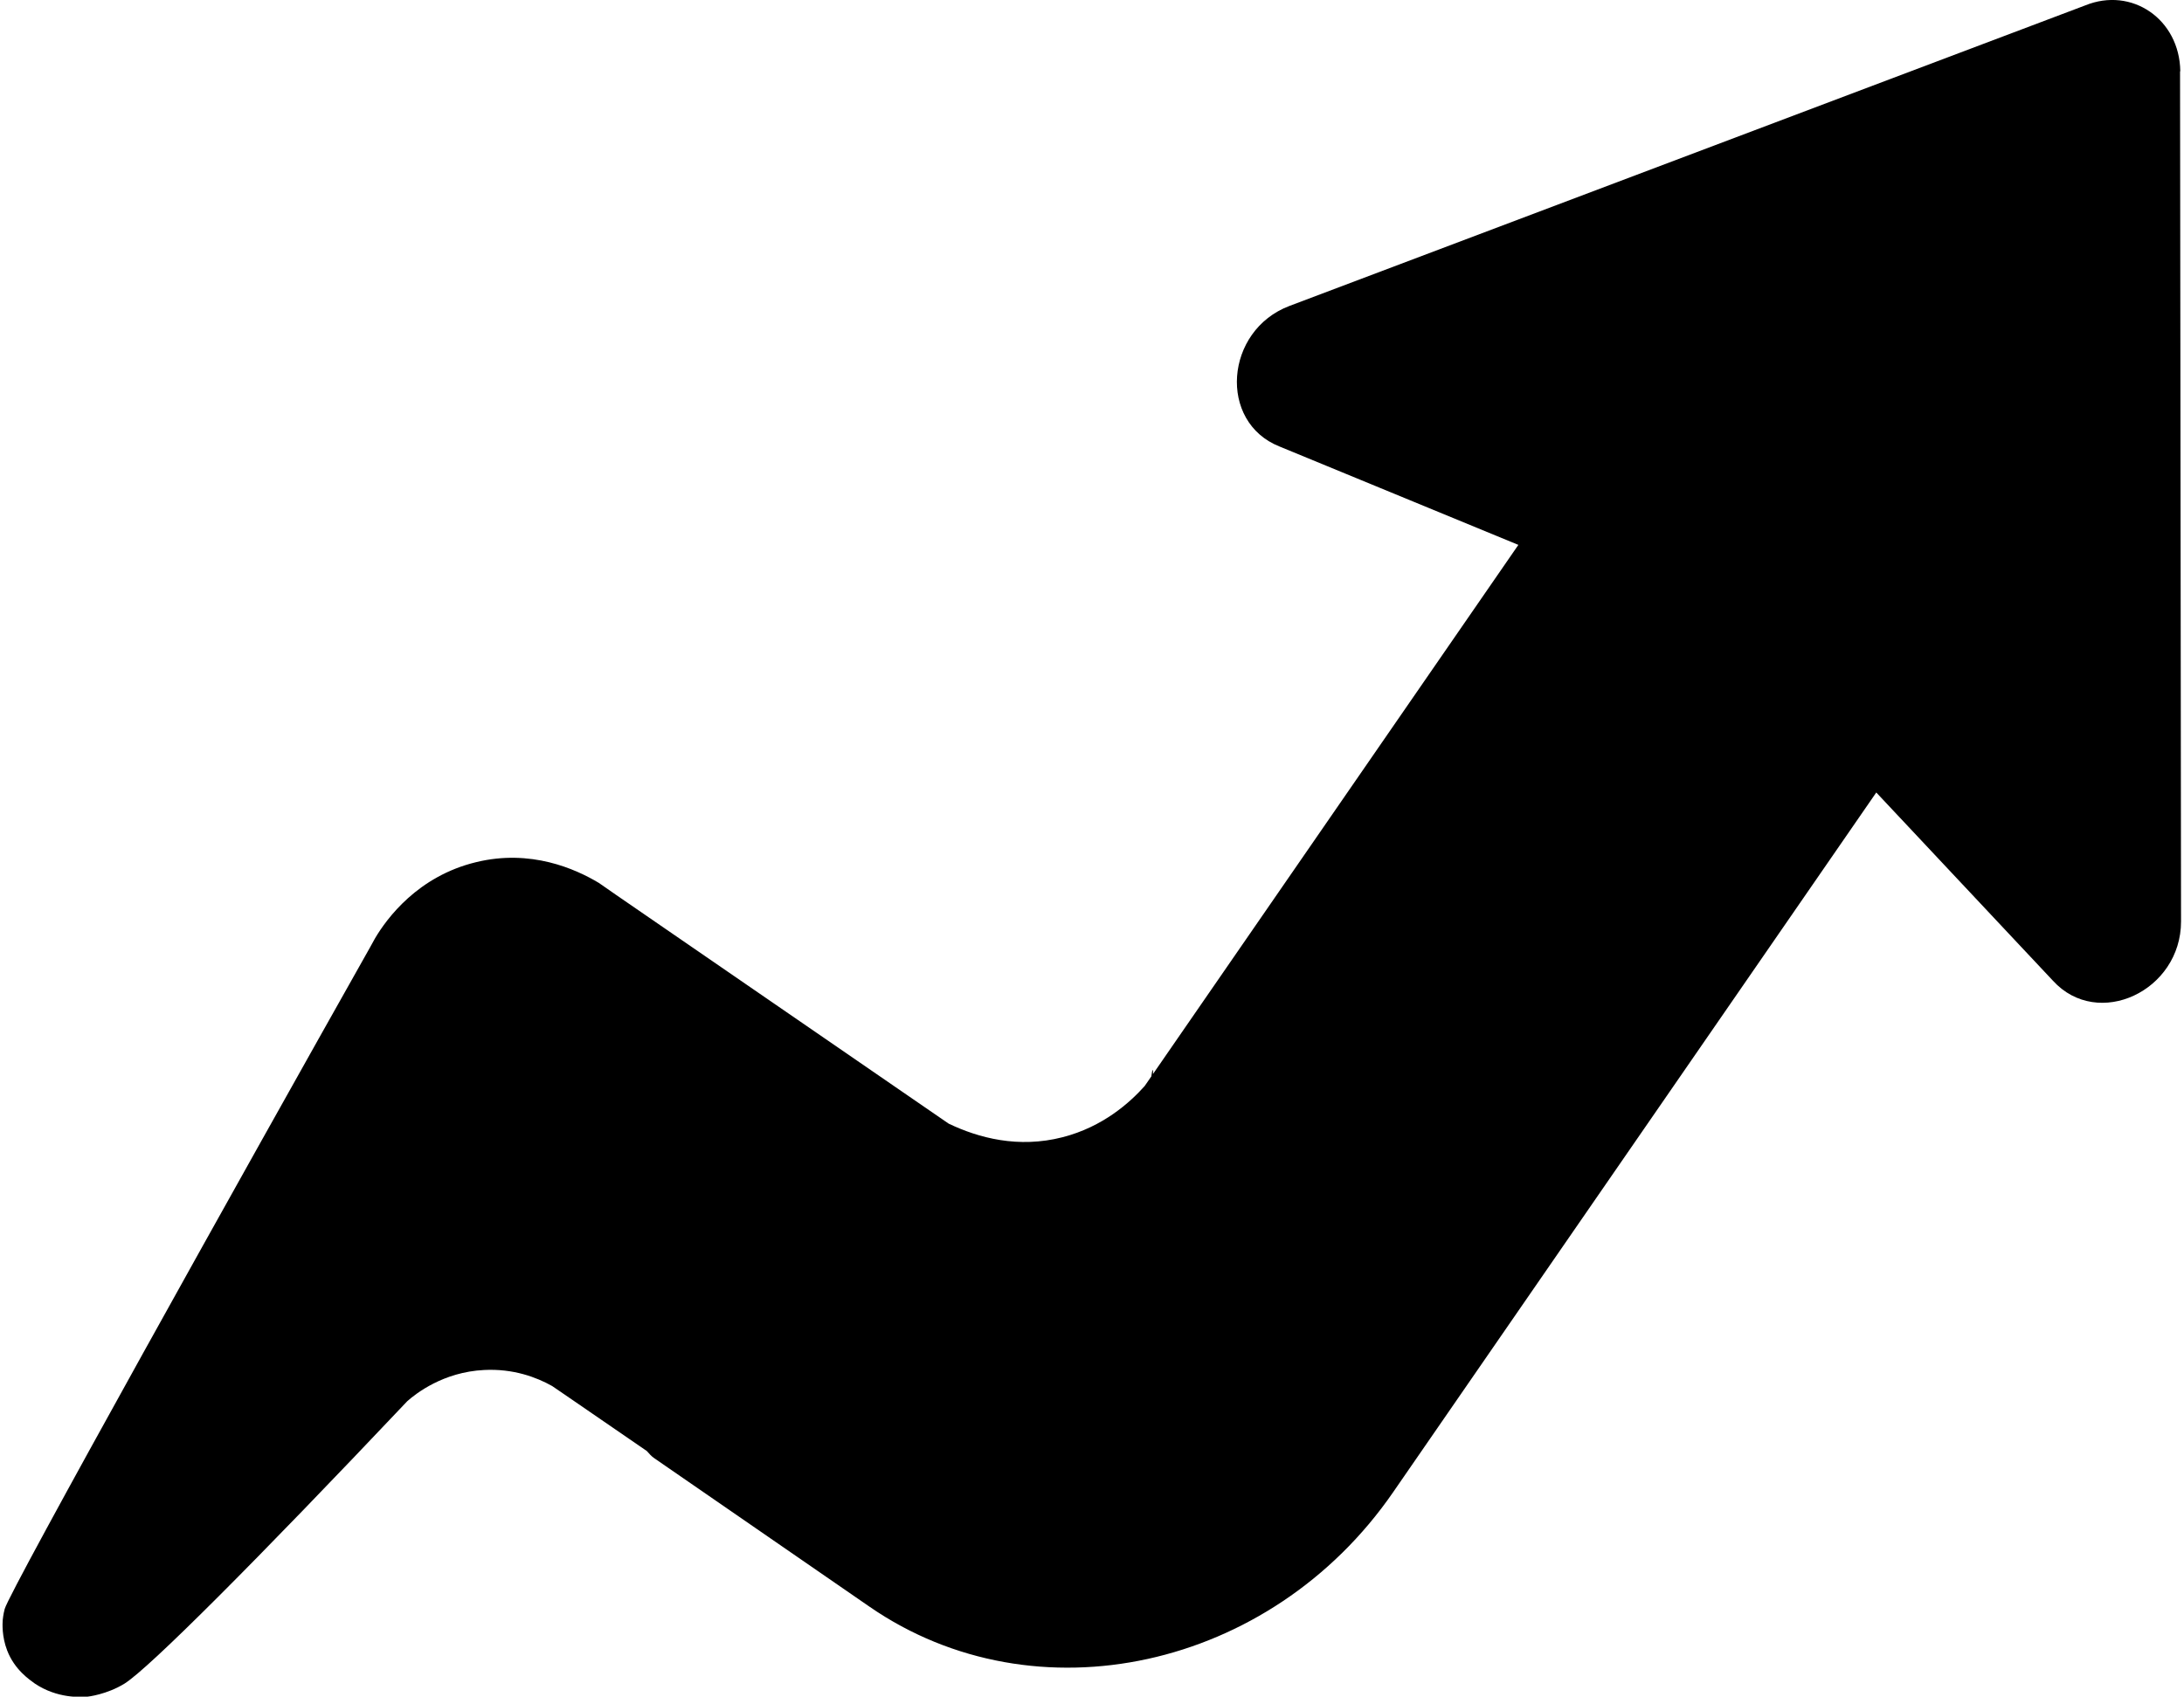 <?xml version="1.0" encoding="UTF-8"?><svg id="Layer_1" xmlns="http://www.w3.org/2000/svg" viewBox="0 0 88.36 68.66">
    <path
        d="M88.21,2.88c-.03-2.1-1.96-3.43-3.85-2.66L52.17,12.38c-2.62,.99-2.9,4.7-.4,5.69l9.66,3.98-14.78,21.41c0-.08,0-.15-.01-.16-.02,0-.04,.1-.06,.26l-.27,.39c-.59,.66-1.68,1.65-3.32,2.07-1.79,.46-3.4,.03-4.61-.55l-13.46-9.26h0l-.69-.48c-.95-.57-2.76-1.38-4.97-.84-2.36,.57-3.61,2.28-4.08,3.07l-.21,.38h0C9.96,47.23,.38,64.39,.19,65.11c-.06,.22-.08,.45-.08,.45-.01,.14-.04,.66,.18,1.23,.3,.78,.9,1.18,1.12,1.34,.91,.61,1.86,.55,2.13,.53,0,0,.77-.08,1.5-.53,1-.63,5.33-4.97,11.44-11.43,.34-.3,1.45-1.18,3.11-1.26,1.17-.06,2.11,.29,2.75,.65l.92,.63h0l2.91,2c.09,.1,.18,.21,.3,.29l8.71,6.01c6.71,4.63,16.23,2.55,21.18-4.63l19.55-28.32,7.15,7.62c1.82,1.99,5.18,.41,5.18-2.4l-.04-34.4Z" />
</svg>